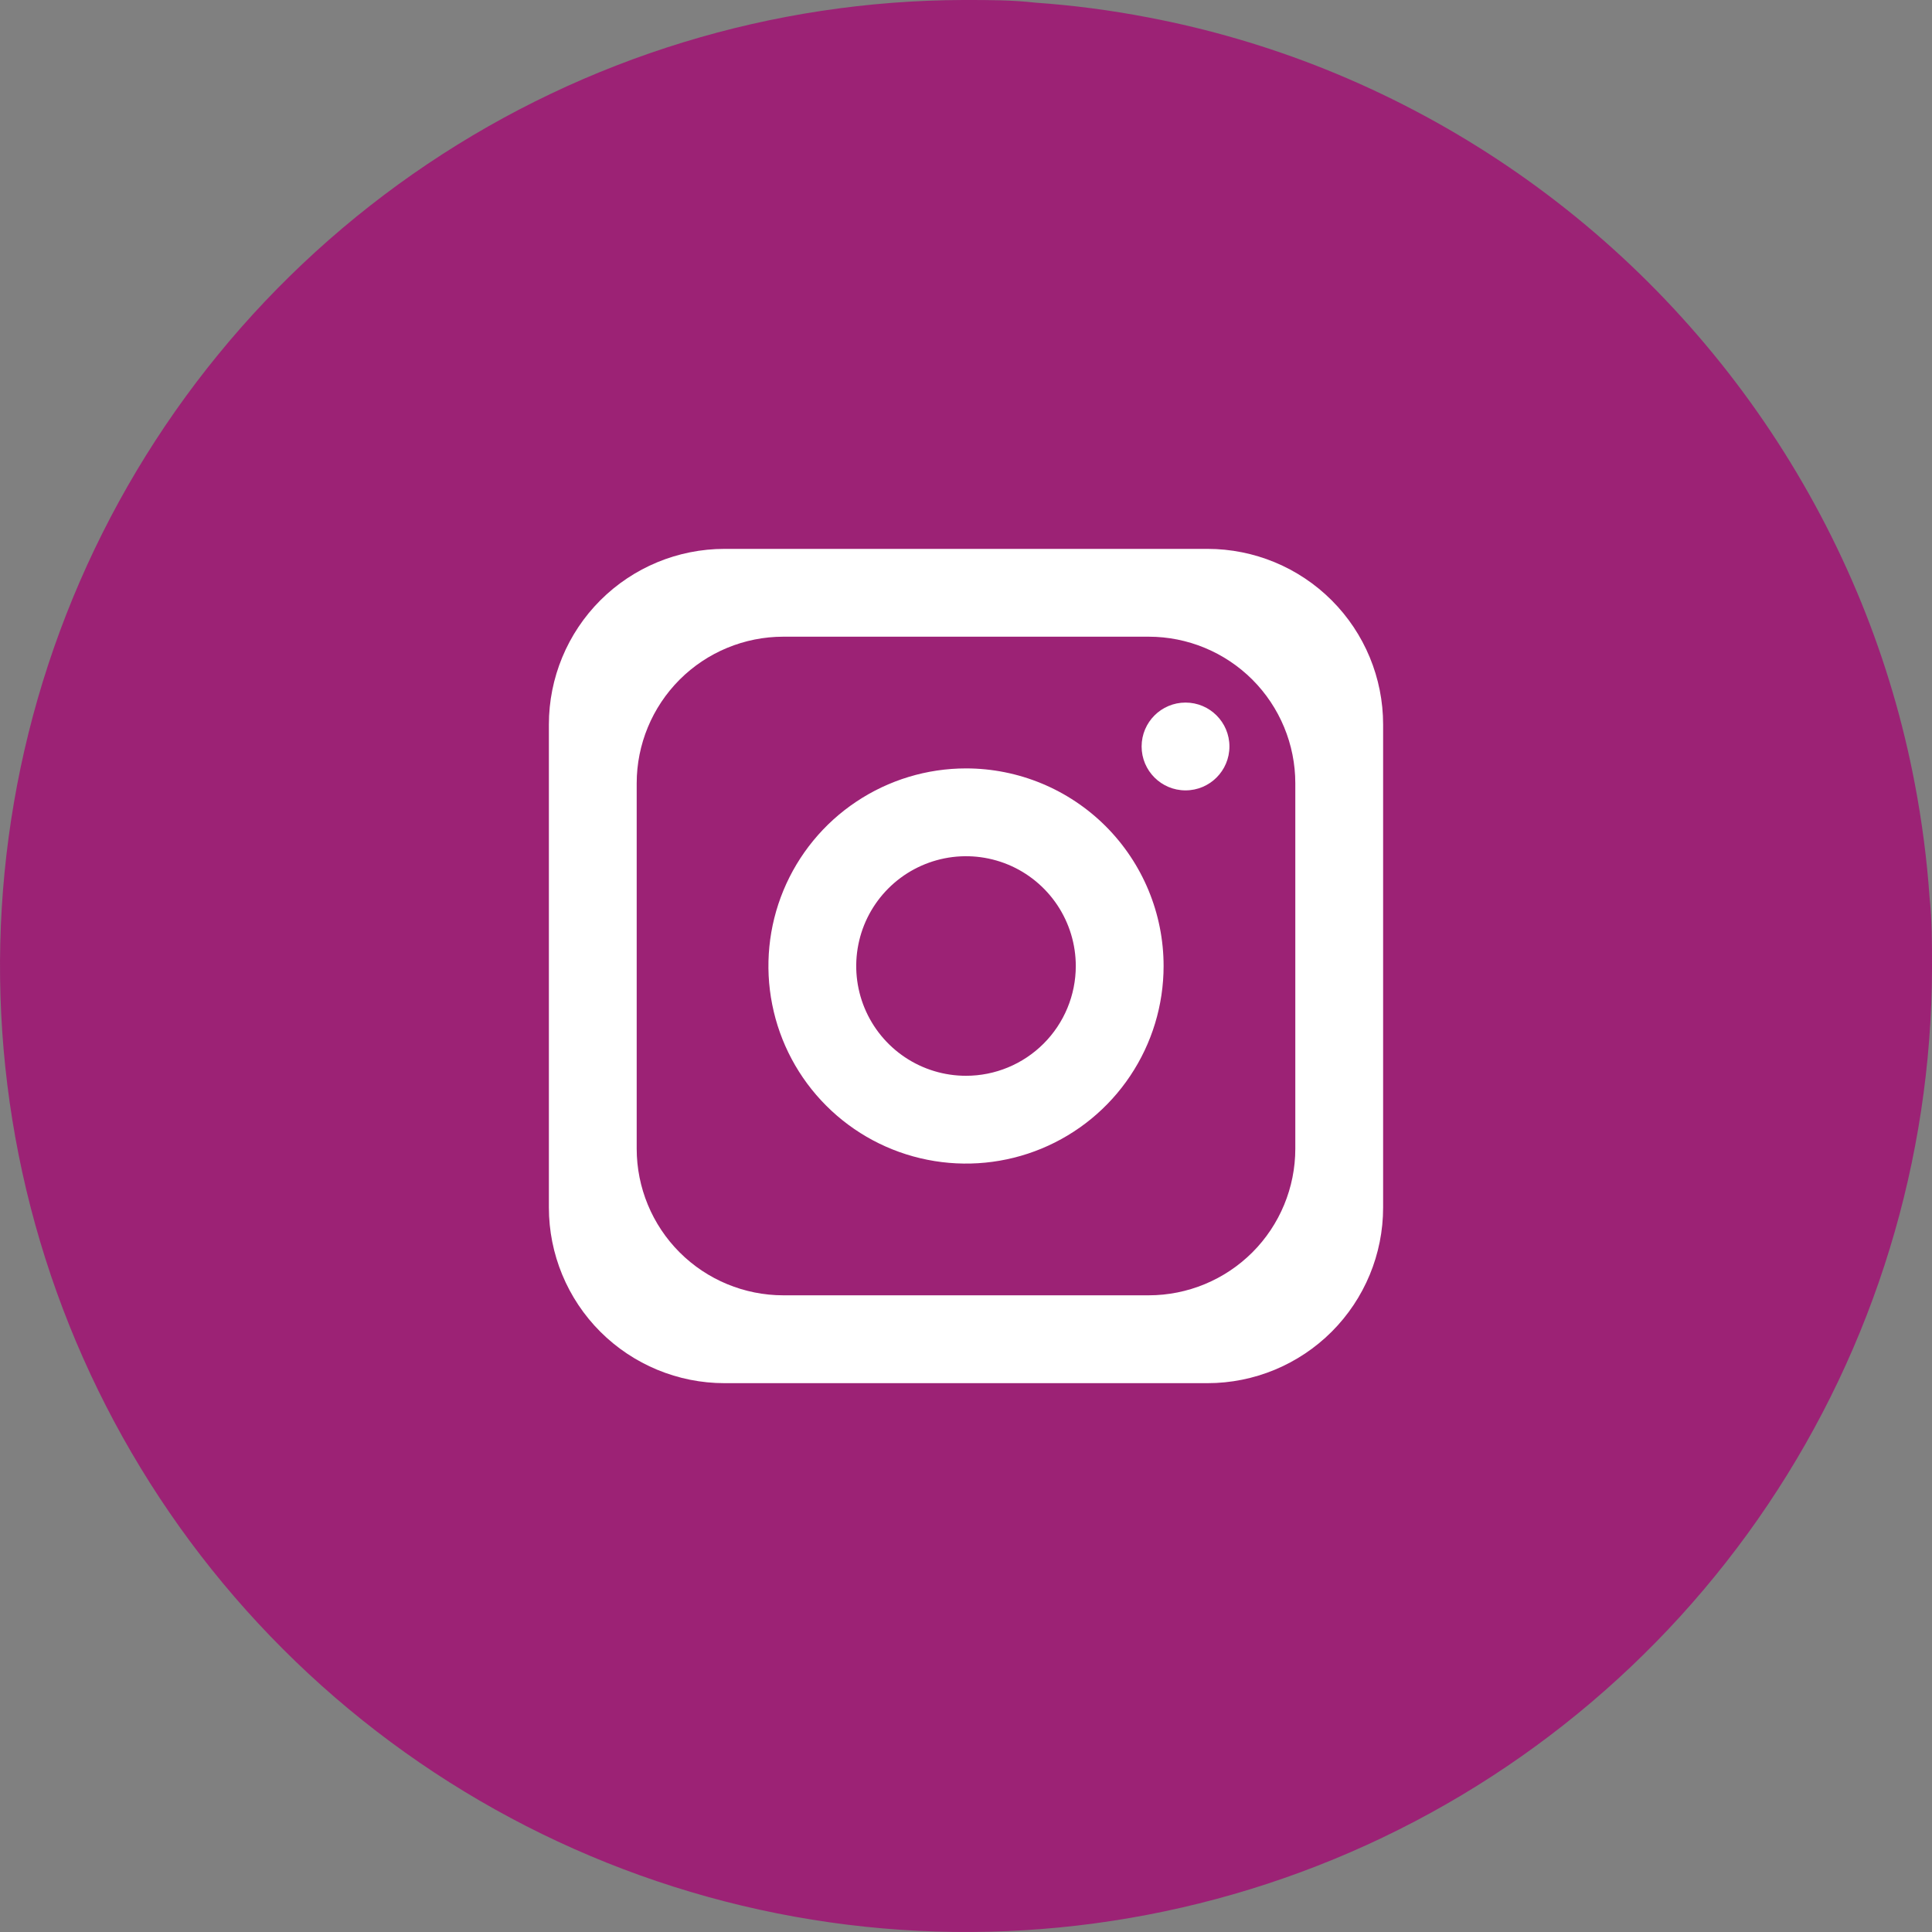 <svg width="40" height="40" viewBox="0 0 40 40" fill="none" xmlns="http://www.w3.org/2000/svg">
<rect x="0" y="0" width="40" height="40" fill="#808080" stroke="none"/>
<path d="M40 20V20.059C39.988 24.01 38.807 27.869 36.605 31.148C34.403 34.428 31.278 36.983 27.626 38.489C23.974 39.995 19.958 40.386 16.084 39.613C12.21 38.839 8.651 36.936 5.858 34.142C3.064 31.349 1.161 27.791 0.387 23.916C-0.386 20.042 0.005 16.026 1.511 12.374C3.018 8.722 5.572 5.597 8.852 3.395C12.132 1.193 15.99 0.012 19.941 0H20C20.482 0 20.959 0 21.436 0.055C22.217 0.109 22.995 0.211 23.764 0.359C25.023 0.598 26.256 0.959 27.445 1.436C29.941 2.44 32.21 3.936 34.116 5.834C36.022 7.732 37.527 9.995 38.541 12.486C39.032 13.695 39.402 14.95 39.645 16.232C39.793 17.009 39.895 17.793 39.95 18.582C40 19.055 40 19.546 40 20Z" fill="#9C2275"/>
<path d="M11.364 15V25C11.364 25.965 11.747 26.89 12.429 27.572C13.111 28.253 14.036 28.637 15 28.637H25C25.964 28.637 26.889 28.253 27.571 27.572C28.253 26.89 28.636 25.965 28.636 25V15C28.636 14.036 28.253 13.111 27.571 12.429C26.889 11.747 25.964 11.364 25 11.364H15C14.036 11.364 13.111 11.747 12.429 12.429C11.747 13.111 11.364 14.036 11.364 15ZM23.782 26.818H16.218C15.413 26.818 14.64 26.498 14.071 25.929C13.502 25.36 13.182 24.587 13.182 23.782V16.218C13.182 15.413 13.502 14.641 14.071 14.071C14.64 13.502 15.413 13.182 16.218 13.182H23.782C24.587 13.182 25.359 13.502 25.929 14.071C26.498 14.641 26.818 15.413 26.818 16.218V23.782C26.818 24.587 26.498 25.36 25.929 25.929C25.359 26.498 24.587 26.818 23.782 26.818Z" fill="white"/>
<path d="M20 15.909C19.191 15.909 18.4 16.149 17.727 16.599C17.054 17.048 16.53 17.687 16.22 18.435C15.911 19.182 15.83 20.005 15.988 20.798C16.145 21.592 16.535 22.321 17.107 22.893C17.679 23.465 18.408 23.855 19.202 24.012C19.995 24.17 20.818 24.089 21.565 23.78C22.313 23.47 22.952 22.946 23.401 22.273C23.851 21.6 24.091 20.809 24.091 20C24.091 18.915 23.66 17.875 22.893 17.107C22.125 16.34 21.085 15.909 20 15.909ZM20 22.273C19.55 22.273 19.111 22.14 18.737 21.89C18.363 21.64 18.072 21.285 17.9 20.87C17.728 20.455 17.683 19.998 17.771 19.557C17.858 19.116 18.075 18.711 18.393 18.393C18.711 18.075 19.116 17.859 19.556 17.771C19.997 17.683 20.454 17.728 20.87 17.9C21.285 18.072 21.64 18.364 21.89 18.738C22.139 19.111 22.273 19.551 22.273 20C22.273 20.603 22.033 21.181 21.607 21.607C21.181 22.033 20.603 22.273 20 22.273Z" fill="white"/>
<path d="M24.545 16.364C25.047 16.364 25.454 15.957 25.454 15.455C25.454 14.953 25.047 14.546 24.545 14.546C24.043 14.546 23.636 14.953 23.636 15.455C23.636 15.957 24.043 16.364 24.545 16.364Z" fill="white"/>
</svg>
